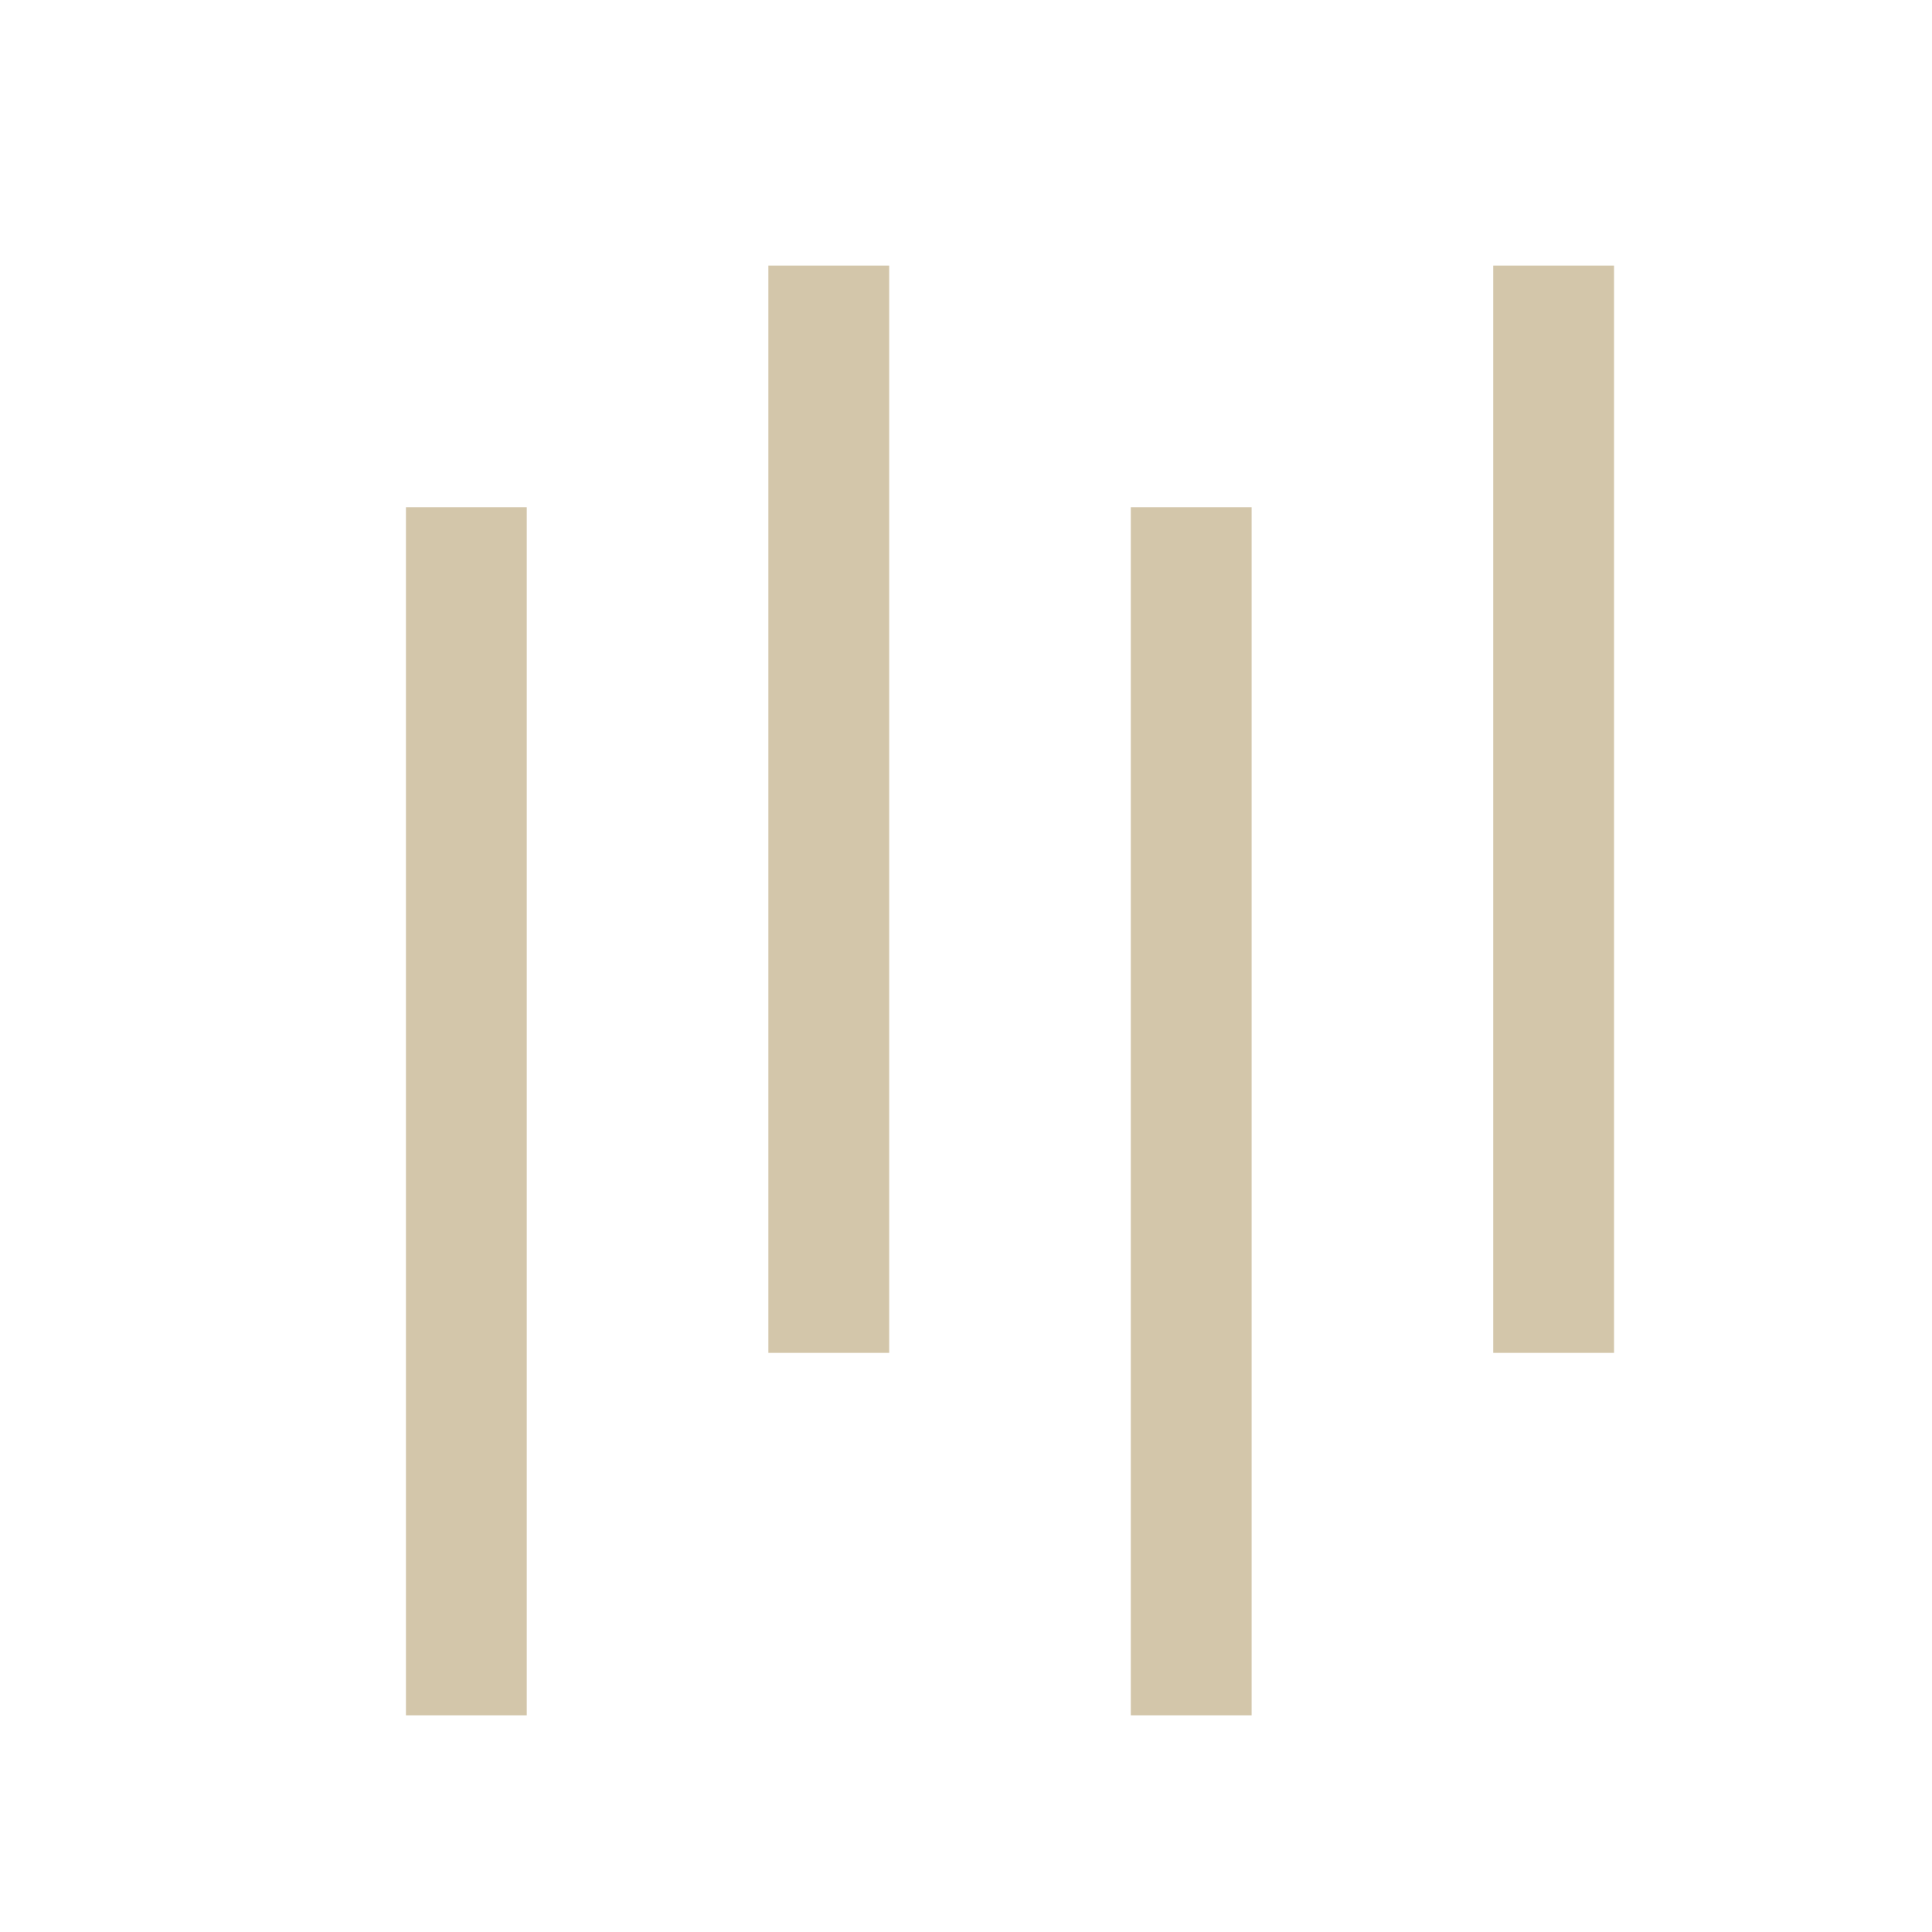 <svg xmlns="http://www.w3.org/2000/svg" id="svg1" width="16" height="16" version="1.1"><style id="s0">.success{fill:#009909}.warning{fill:#ff1990}.error{fill:#0af}</style><g id="align-horizontal-left" transform="translate(-721.333 -396.908) scale(.667)"><g id="g22133"><path id="rect14048" d="M1086.499 601.362h1.5v15h-1.5z" style="opacity:1;fill:#D3C6AA;stroke-width:3;stroke-linecap:round;stroke-linejoin:round;paint-order:stroke fill markers;stop-color:#000"/><path id="rect14050" d="M1090.999 598.362h1.5v13.5h-1.5z" style="opacity:1;fill:#D3C6AA;stroke-width:3;stroke-linecap:round;stroke-linejoin:round;paint-order:stroke fill markers;stop-color:#000"/><path id="rect14052" d="M1095.499 601.362h1.5v15h-1.5z" style="opacity:1;fill:#D3C6AA;stroke-width:3;stroke-linecap:round;stroke-linejoin:round;paint-order:stroke fill markers;stop-color:#000"/><path id="rect14054" d="M1099.999 598.362h1.5v13.5h-1.5z" style="opacity:1;fill:#D3C6AA;stroke-width:3;stroke-linecap:round;stroke-linejoin:round;paint-order:stroke fill markers;stop-color:#000"/></g></g></svg>